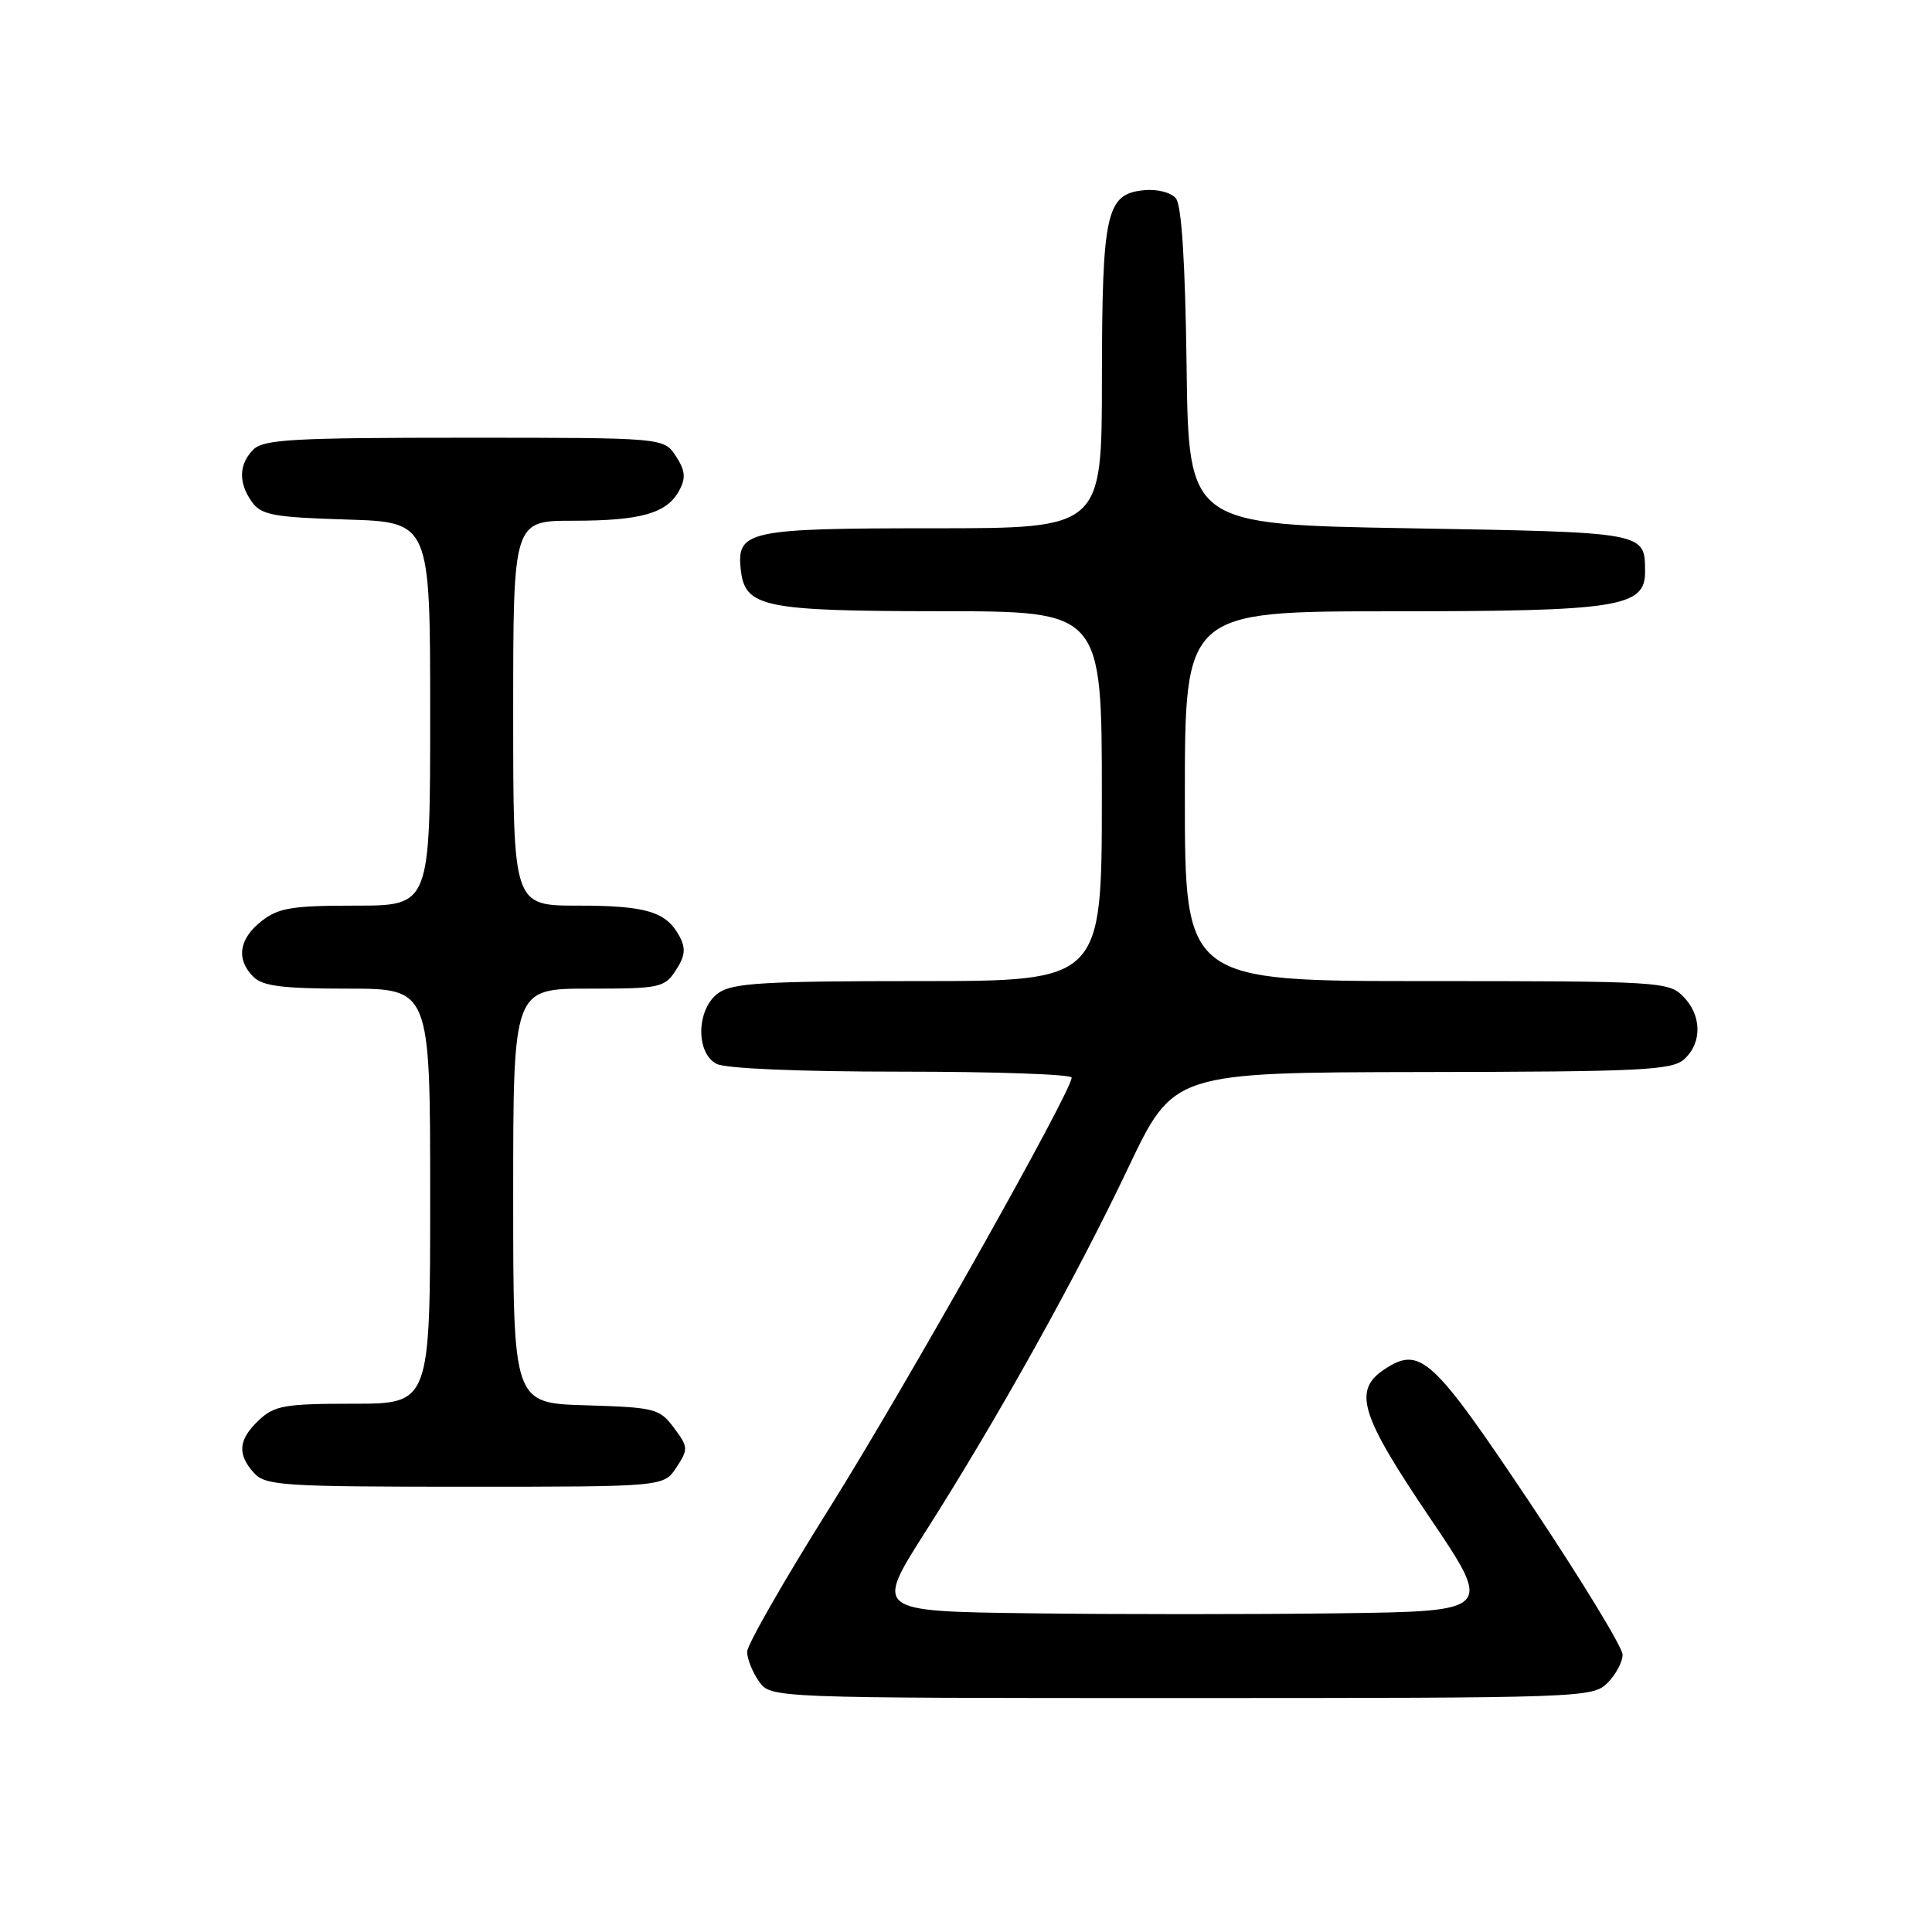 <?xml version="1.0" encoding="UTF-8" standalone="no"?>
<!DOCTYPE svg PUBLIC "-//W3C//DTD SVG 1.1//EN" "http://www.w3.org/Graphics/SVG/1.1/DTD/svg11.dtd" >
<svg xmlns="http://www.w3.org/2000/svg" xmlns:xlink="http://www.w3.org/1999/xlink" version="1.1" viewBox="0 0 256 256">
 <g >
 <path fill="currentColor"
d=" M 213.00 223.00 C 214.10 221.90 215.00 220.21 215.00 219.25 C 215.00 218.29 209.50 209.27 202.78 199.21 C 189.82 179.83 188.20 178.33 183.49 181.41 C 179.23 184.21 180.20 187.41 189.42 201.05 C 197.83 213.50 197.83 213.50 177.42 213.77 C 166.19 213.92 147.76 213.92 136.46 213.77 C 115.92 213.50 115.92 213.50 122.60 203.00 C 132.17 187.97 142.57 169.32 149.50 154.73 C 155.50 142.11 155.50 142.11 188.42 142.05 C 217.60 142.01 221.55 141.81 223.17 140.35 C 225.57 138.17 225.50 134.50 223.00 132.00 C 221.08 130.08 219.67 130.00 189.00 130.00 C 157.00 130.00 157.00 130.00 157.00 105.50 C 157.00 81.00 157.00 81.00 184.55 81.00 C 214.52 81.00 218.02 80.45 217.98 75.72 C 217.95 70.49 218.22 70.54 186.79 70.00 C 157.50 69.50 157.50 69.50 157.23 48.58 C 157.05 34.72 156.57 27.19 155.81 26.28 C 155.17 25.50 153.33 25.03 151.61 25.20 C 146.57 25.69 146.03 28.09 146.01 50.25 C 146.00 70.00 146.00 70.00 123.69 70.00 C 99.07 70.00 97.57 70.32 98.16 75.53 C 98.73 80.47 101.16 80.97 124.75 80.99 C 146.00 81.00 146.00 81.00 146.00 105.50 C 146.00 130.00 146.00 130.00 121.72 130.00 C 101.37 130.00 97.09 130.25 95.22 131.56 C 92.30 133.60 92.12 139.46 94.93 140.96 C 96.10 141.59 105.79 142.00 119.43 142.00 C 131.85 142.00 142.00 142.35 142.00 142.79 C 142.00 144.62 119.90 183.88 109.89 199.85 C 103.90 209.39 99.00 217.95 99.00 218.87 C 99.00 219.80 99.70 221.56 100.56 222.78 C 102.11 225.00 102.11 225.00 156.56 225.00 C 209.67 225.00 211.05 224.95 213.00 223.00 Z  M 89.63 194.44 C 91.22 192.02 91.20 191.74 89.30 189.19 C 87.39 186.64 86.80 186.49 77.65 186.21 C 68.00 185.93 68.00 185.93 68.00 158.46 C 68.00 131.00 68.00 131.00 77.98 131.00 C 87.44 131.00 88.04 130.88 89.55 128.57 C 90.78 126.69 90.89 125.67 90.05 124.09 C 88.29 120.80 85.66 120.00 76.57 120.00 C 68.00 120.00 68.00 120.00 68.00 94.50 C 68.00 69.00 68.00 69.00 75.93 69.00 C 84.95 69.00 88.38 68.02 90.01 64.98 C 90.90 63.31 90.80 62.35 89.55 60.43 C 87.95 58.00 87.95 58.00 61.55 58.00 C 38.88 58.00 34.92 58.22 33.57 59.57 C 31.62 61.52 31.57 64.02 33.42 66.56 C 34.64 68.24 36.33 68.55 45.92 68.84 C 57.00 69.18 57.00 69.18 57.00 94.59 C 57.00 120.00 57.00 120.00 47.13 120.00 C 38.67 120.00 36.90 120.29 34.63 122.07 C 31.65 124.42 31.26 127.12 33.57 129.43 C 34.81 130.67 37.47 131.00 46.07 131.00 C 57.00 131.00 57.00 131.00 57.00 158.50 C 57.00 186.00 57.00 186.00 46.81 186.00 C 37.73 186.00 36.38 186.24 34.31 188.17 C 31.58 190.75 31.40 192.67 33.65 195.17 C 35.18 196.85 37.40 197.00 61.63 197.00 C 87.95 197.00 87.95 197.00 89.63 194.44 Z "/>
</g>
</svg>